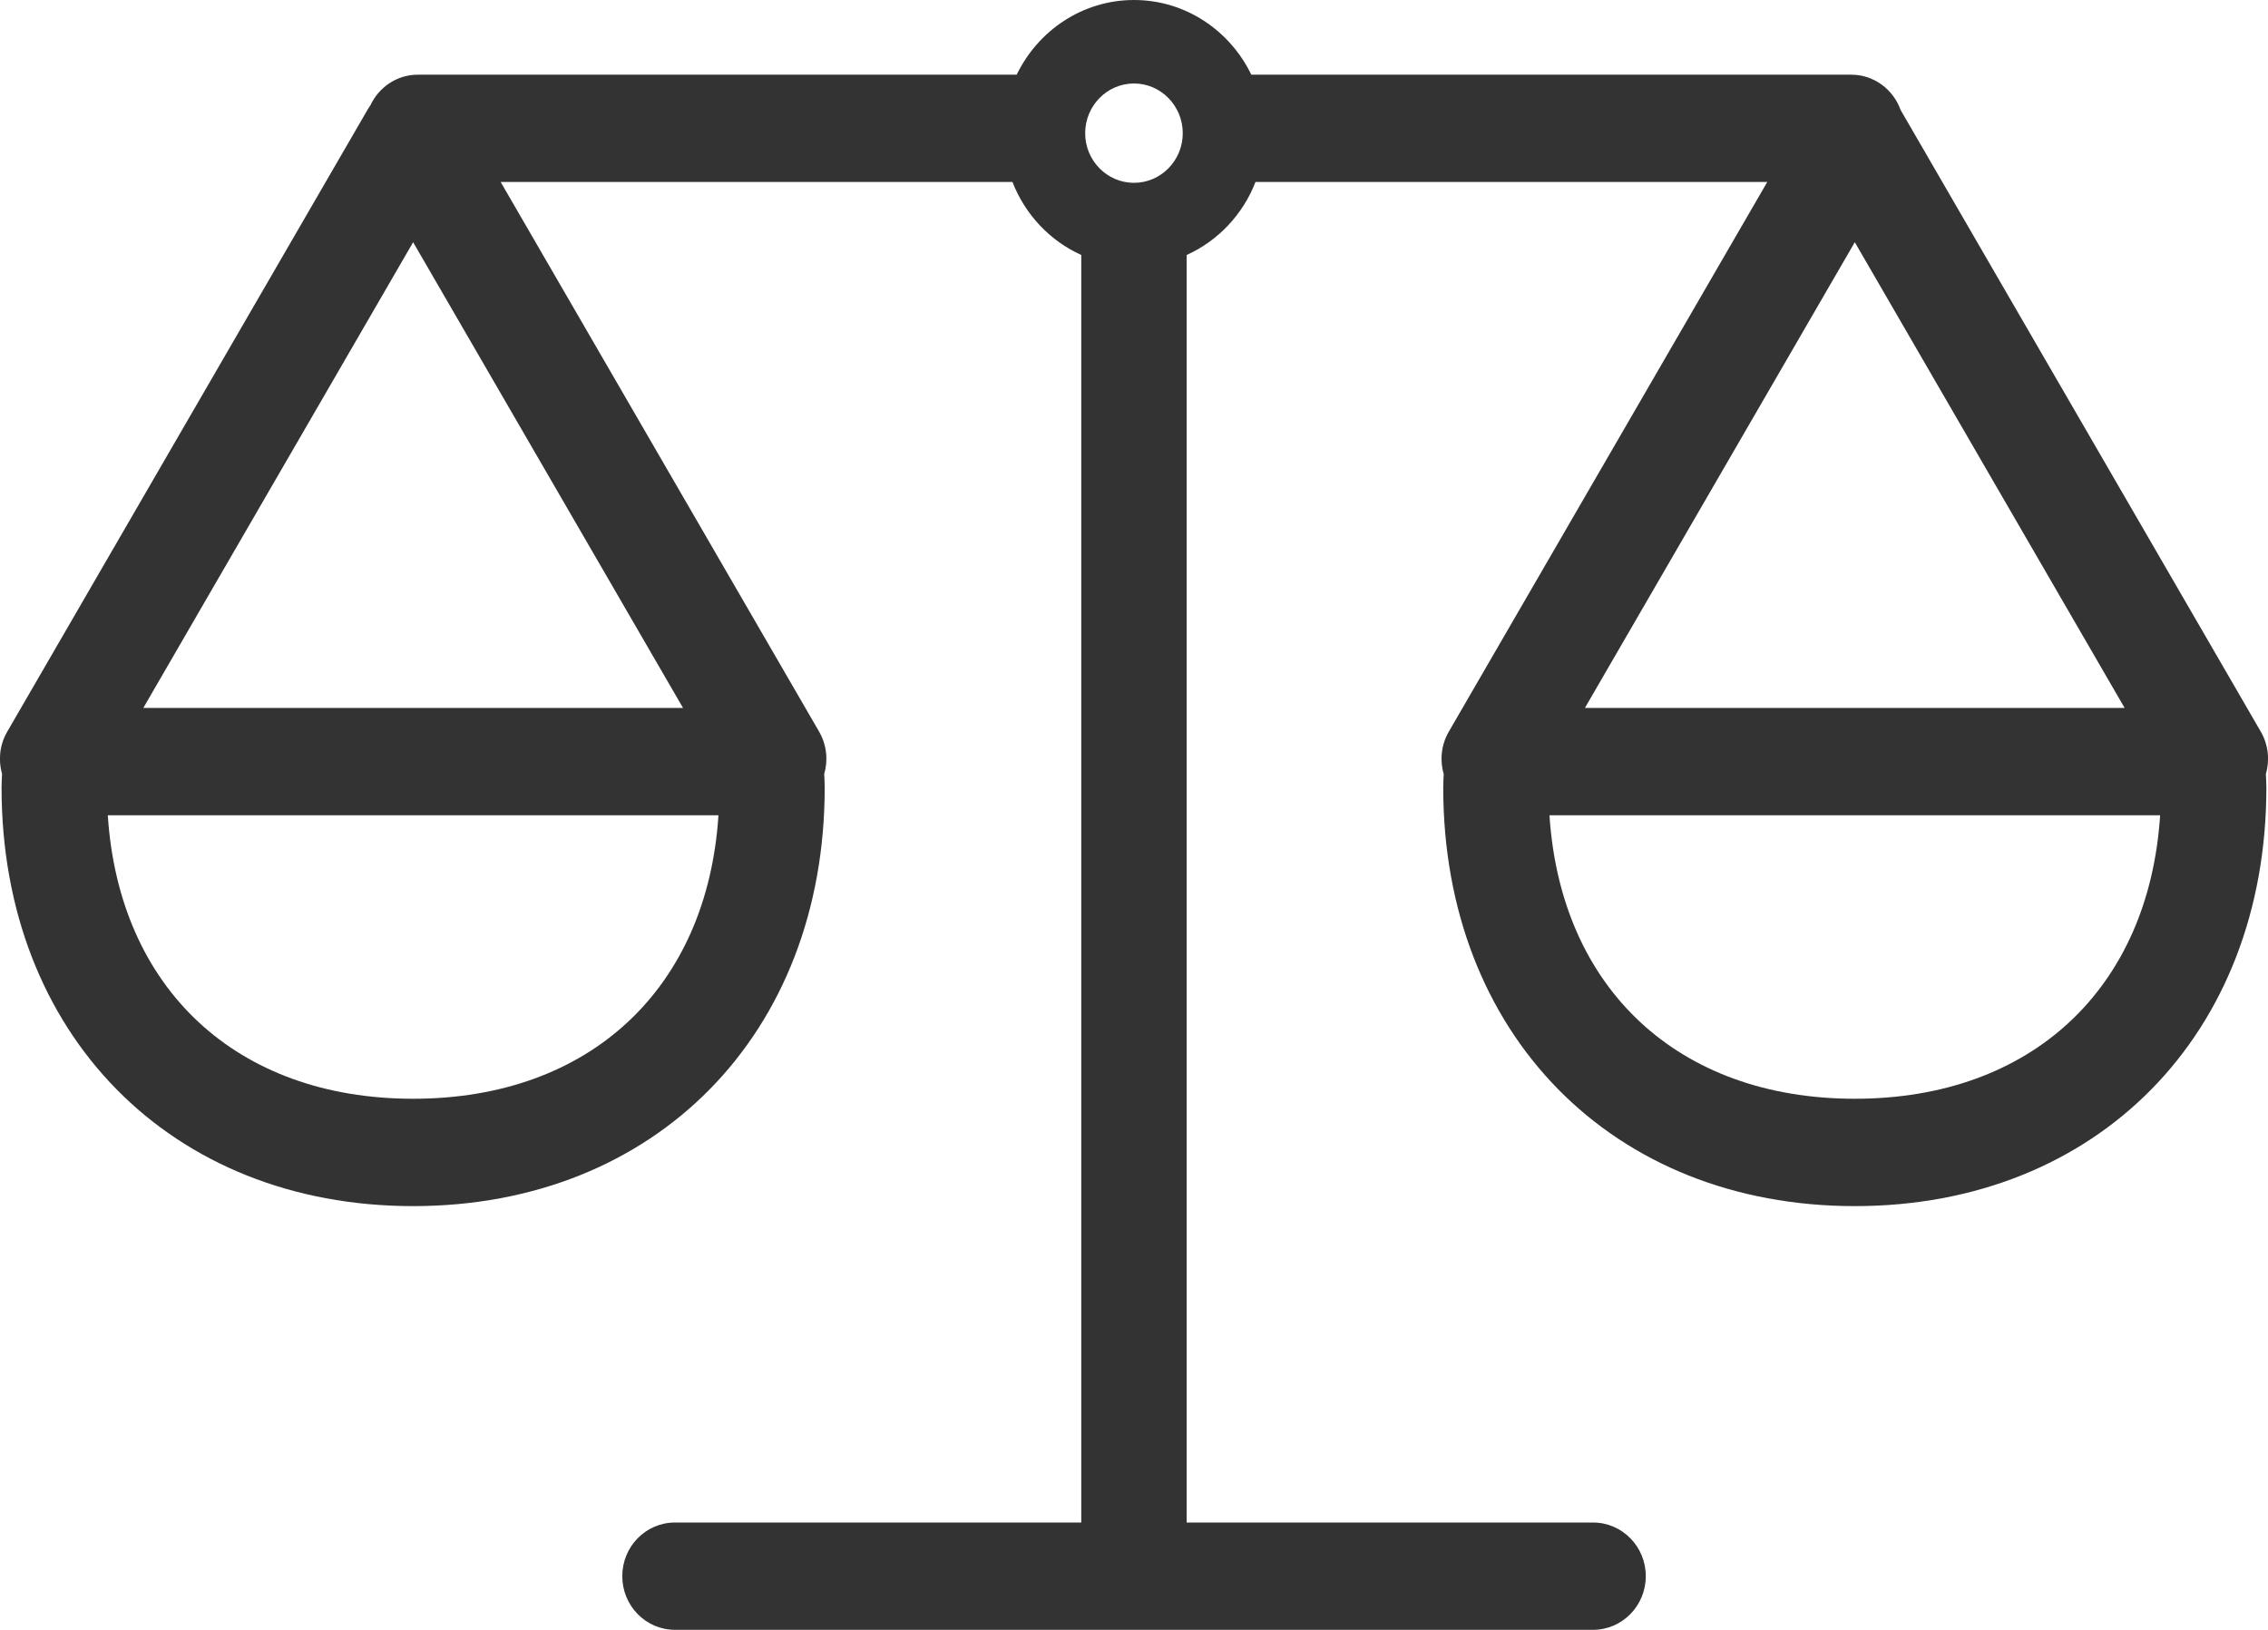 <svg 
 xmlns="http://www.w3.org/2000/svg"
 xmlns:xlink="http://www.w3.org/1999/xlink"
 width="32px" height="23px">
<path fill-rule="evenodd"  fill="rgb(51, 51, 51)"
 d="M31.899,10.326 L26.817,1.553 C26.713,1.263 26.442,1.054 26.120,1.054 L17.655,1.054 C17.354,0.431 16.726,0.000 16.000,0.000 C15.274,0.000 14.646,0.431 14.345,1.054 L5.895,1.054 C5.598,1.054 5.344,1.232 5.225,1.489 C5.213,1.506 5.200,1.524 5.189,1.543 L0.101,10.327 C-0.007,10.514 -0.026,10.728 0.029,10.921 C0.026,10.985 0.022,11.049 0.022,11.113 C0.022,14.591 2.410,17.020 5.829,17.020 C9.248,17.020 11.636,14.591 11.636,11.113 C11.636,11.049 11.632,10.986 11.629,10.923 C11.685,10.730 11.666,10.514 11.558,10.326 L7.064,2.568 L14.285,2.568 C14.464,3.028 14.814,3.399 15.256,3.598 L15.256,21.485 L9.523,21.485 C9.112,21.485 8.780,21.824 8.780,22.242 C8.780,22.660 9.112,22.999 9.523,22.999 L22.477,22.999 C22.888,22.999 23.221,22.660 23.221,22.242 C23.221,21.824 22.888,21.485 22.477,21.485 L16.743,21.485 L16.743,3.598 C17.185,3.399 17.536,3.028 17.714,2.568 L24.935,2.568 L20.441,10.326 C20.332,10.515 20.314,10.731 20.370,10.925 C20.367,10.987 20.363,11.050 20.363,11.113 C20.363,14.591 22.751,17.020 26.171,17.020 C29.589,17.020 31.977,14.591 31.977,11.113 C31.977,11.049 31.973,10.986 31.970,10.923 C32.026,10.730 32.007,10.514 31.899,10.326 ZM5.829,15.505 C3.336,15.505 1.680,13.949 1.521,11.505 L10.137,11.505 C9.978,13.949 8.323,15.505 5.829,15.505 ZM9.637,9.990 L2.022,9.990 L5.829,3.418 L9.637,9.990 ZM16.688,1.880 C16.688,2.266 16.379,2.580 16.000,2.580 C15.620,2.580 15.311,2.266 15.311,1.880 C15.311,1.493 15.620,1.178 16.000,1.178 C16.379,1.178 16.688,1.493 16.688,1.880 ZM26.170,3.418 L29.977,9.990 L22.362,9.990 L26.170,3.418 ZM26.171,15.505 C23.677,15.505 22.021,13.949 21.862,11.505 L30.478,11.505 C30.319,13.949 28.664,15.505 26.171,15.505 Z"/>
</svg>